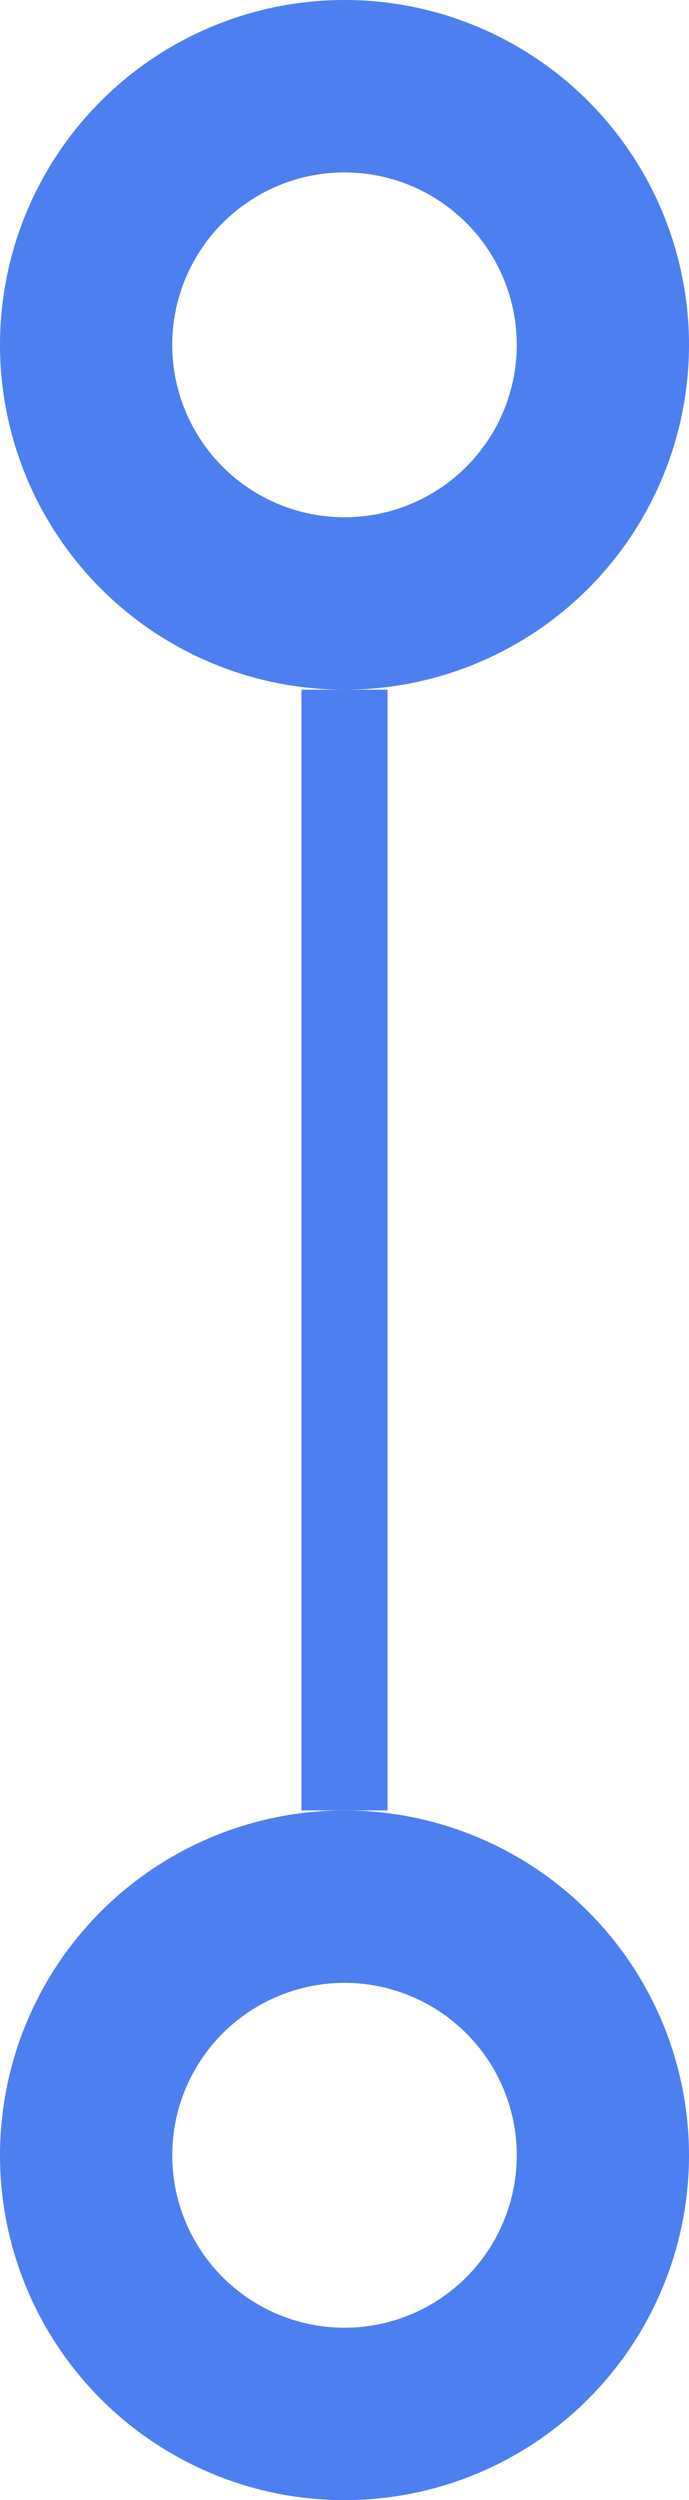 <svg width="16" height="58" viewBox="0 0 16 58" fill="none" xmlns="http://www.w3.org/2000/svg">
    <circle cx="8" cy="8" r="6" stroke="#4E7FF1" stroke-width="4"/>
    <circle cx="8" cy="50" r="6" stroke="#4E7FF1" stroke-width="4"/>
    <path d="M8 16L8 42" stroke="#4E7FF1" stroke-width="2"/>
</svg>
